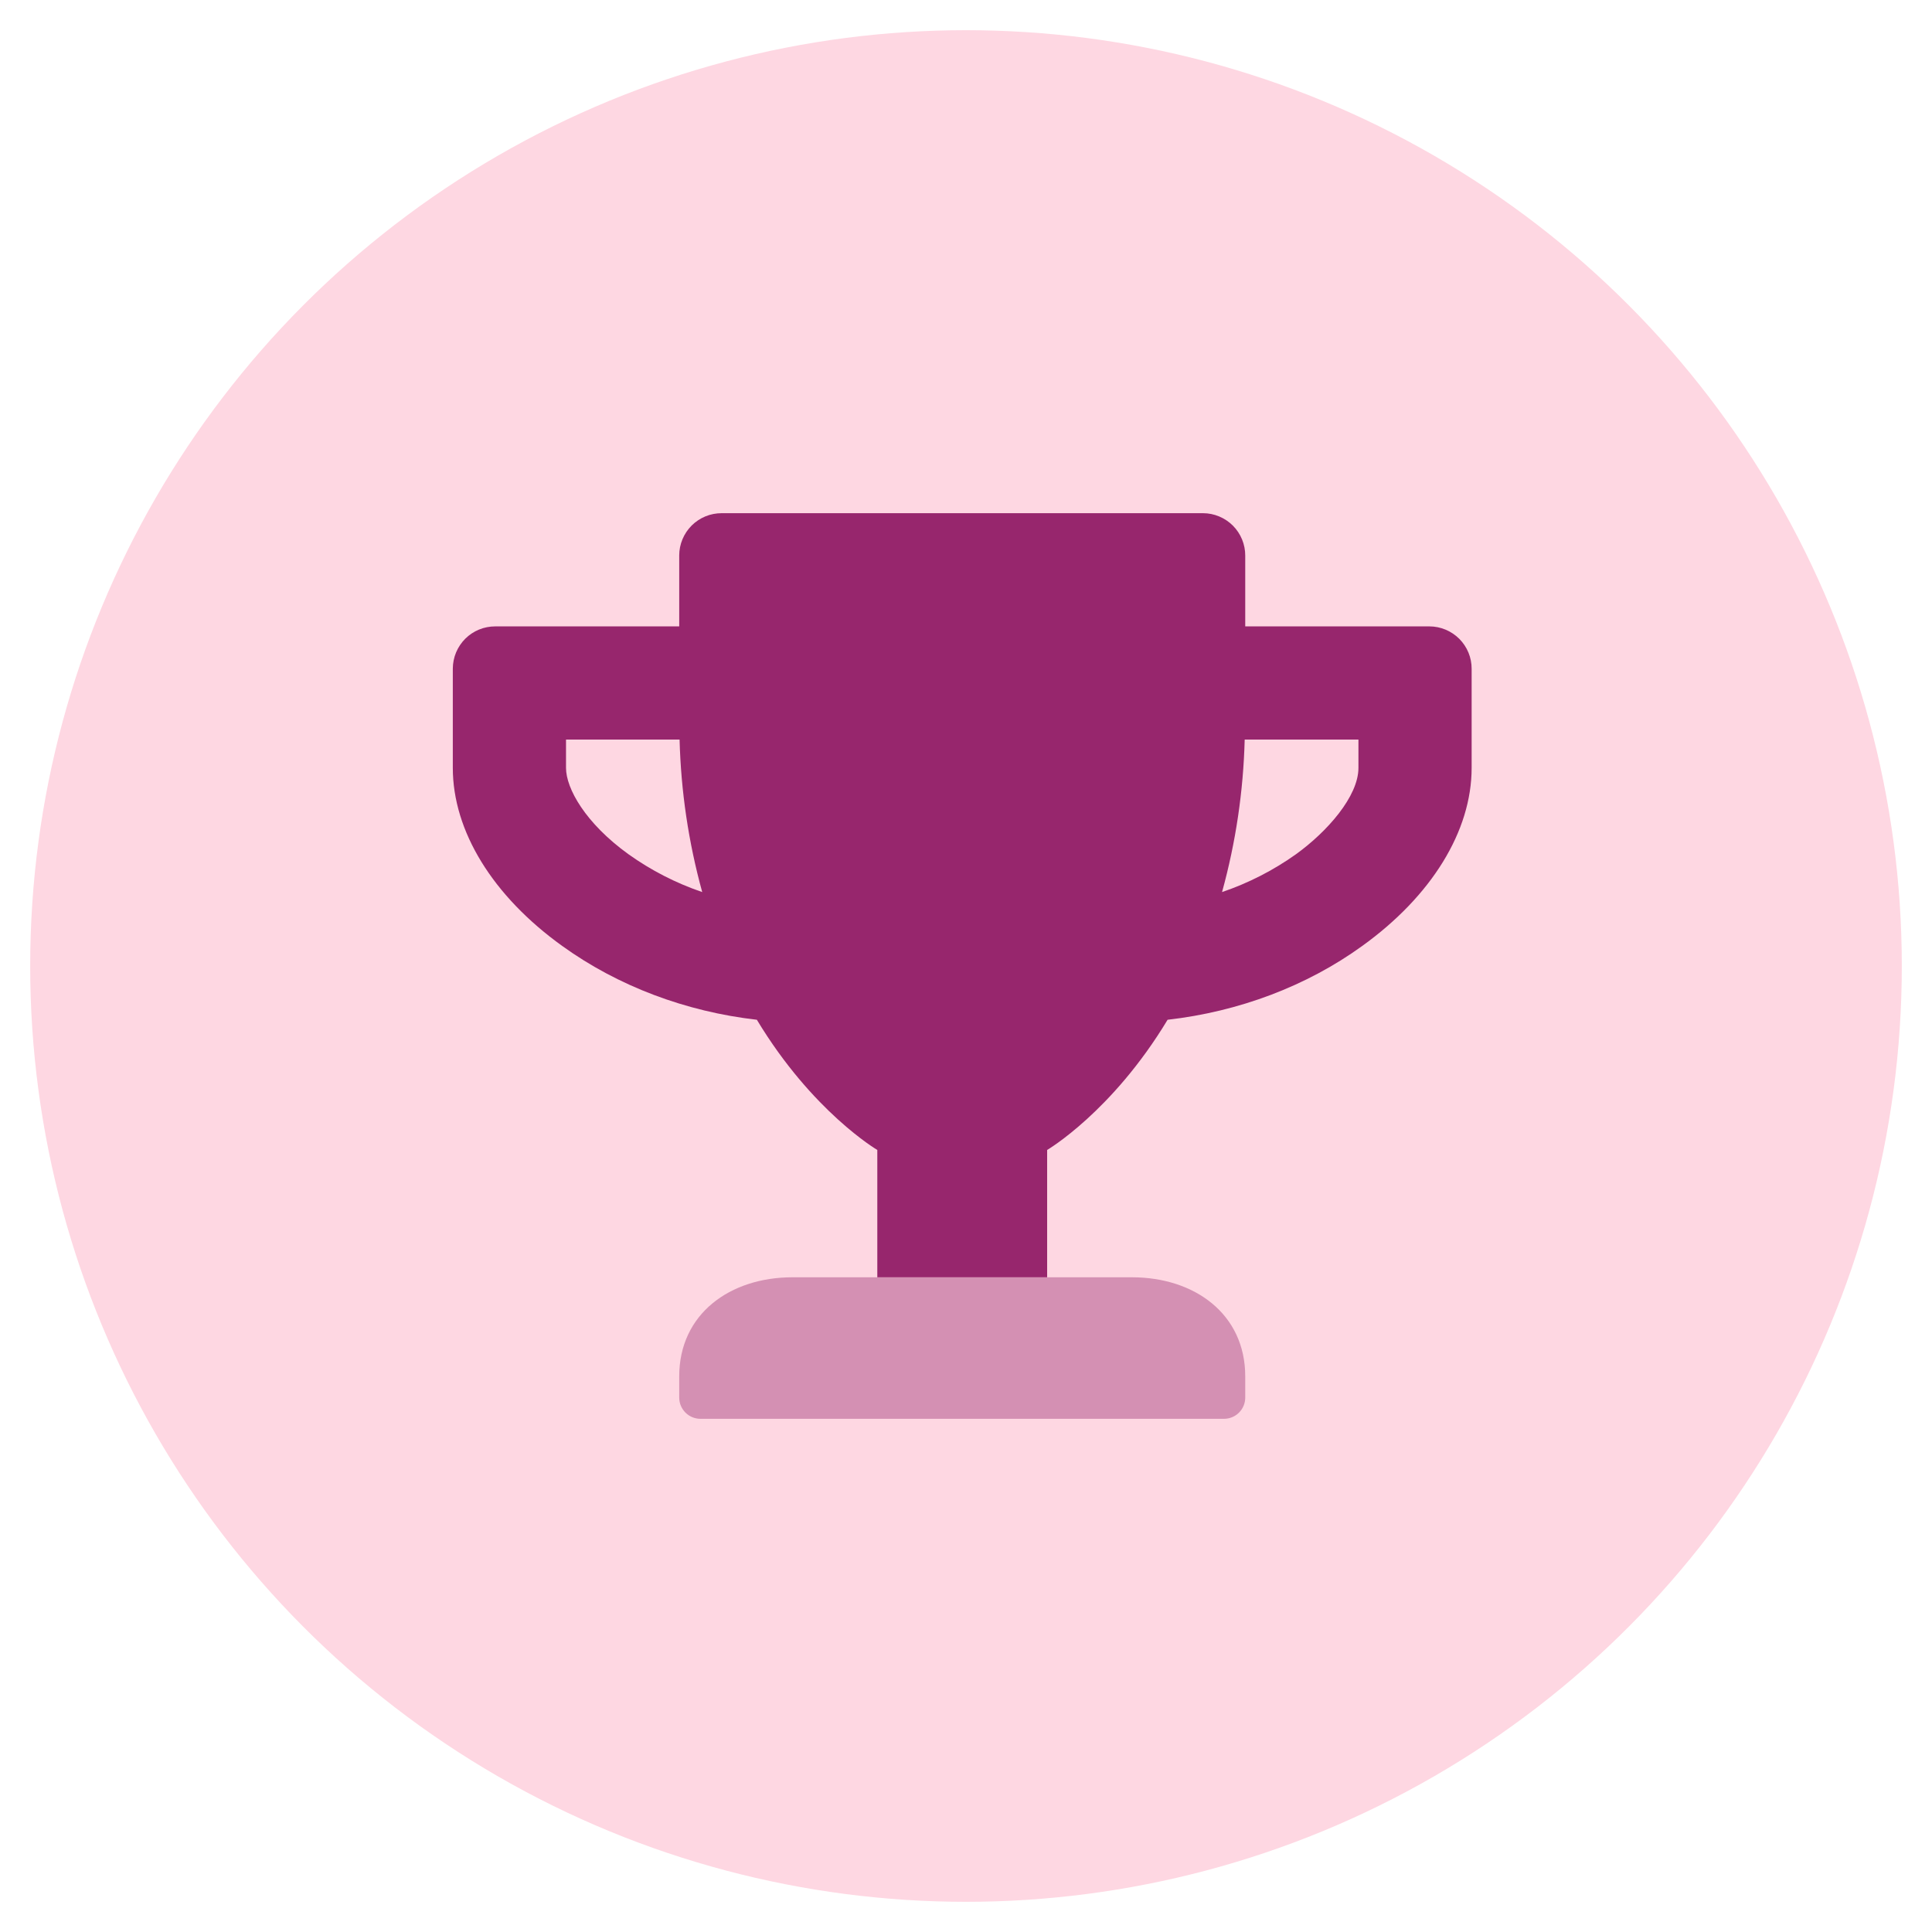 <svg width="64" height="64" viewBox="0 0 64 64" fill="none" xmlns="http://www.w3.org/2000/svg">
<circle cx="32" cy="32" r="31" fill="#FED7E2"/>
<g clip-path="url(#clip0)">
<path opacity="0.4" d="M26.25 42.312C24.182 42.312 22.5 43.525 22.5 45.594V46.297C22.5 46.483 22.574 46.662 22.706 46.794C22.838 46.926 23.017 47 23.203 47H40.547C40.733 47 40.912 46.926 41.044 46.794C41.176 46.662 41.25 46.483 41.25 46.297V45.594C41.25 43.525 39.568 42.312 37.5 42.312H26.25Z" fill="#97266D"/>
<path d="M47.344 20.75H41.25V18.406C41.251 18.222 41.215 18.04 41.145 17.869C41.075 17.699 40.972 17.544 40.842 17.413C40.712 17.283 40.557 17.179 40.387 17.108C40.217 17.037 40.035 17 39.851 17H23.906C23.722 17 23.54 17.035 23.369 17.105C23.199 17.175 23.044 17.278 22.913 17.408C22.783 17.538 22.679 17.693 22.608 17.863C22.537 18.033 22.5 18.215 22.5 18.399V20.75H16.406C16.222 20.75 16.04 20.785 15.869 20.855C15.699 20.925 15.544 21.028 15.413 21.158C15.283 21.288 15.179 21.443 15.108 21.613C15.037 21.783 15.001 21.965 15 22.149V25.437C15 27.529 16.318 29.68 18.627 31.338C20.473 32.668 22.717 33.512 25.072 33.781C26.912 36.834 29.062 38.094 29.062 38.094V42.312H34.688V38.094C34.688 38.094 36.838 36.834 38.678 33.781C41.039 33.512 43.283 32.668 45.123 31.338C47.426 29.68 48.75 27.529 48.75 25.437V22.156C48.751 21.972 48.715 21.79 48.645 21.619C48.575 21.449 48.472 21.294 48.342 21.163C48.212 21.033 48.057 20.929 47.887 20.858C47.717 20.787 47.535 20.75 47.351 20.75H47.344ZM20.818 28.297C19.389 27.266 18.75 26.117 18.75 25.437V24.5H22.512C22.556 26.208 22.808 27.904 23.262 29.551C22.39 29.254 21.567 28.832 20.818 28.297V28.297ZM45 25.437C45 26.381 43.963 27.553 42.932 28.297C42.181 28.832 41.355 29.254 40.482 29.551C40.937 27.904 41.188 26.208 41.232 24.5H45V25.437Z" fill="#97266D"/>
</g>
<defs>
<clipPath id="clip0">
<rect width="33.75" height="30" fill="white" transform="translate(15 17)"/>
</clipPath>
</defs>
</svg>
